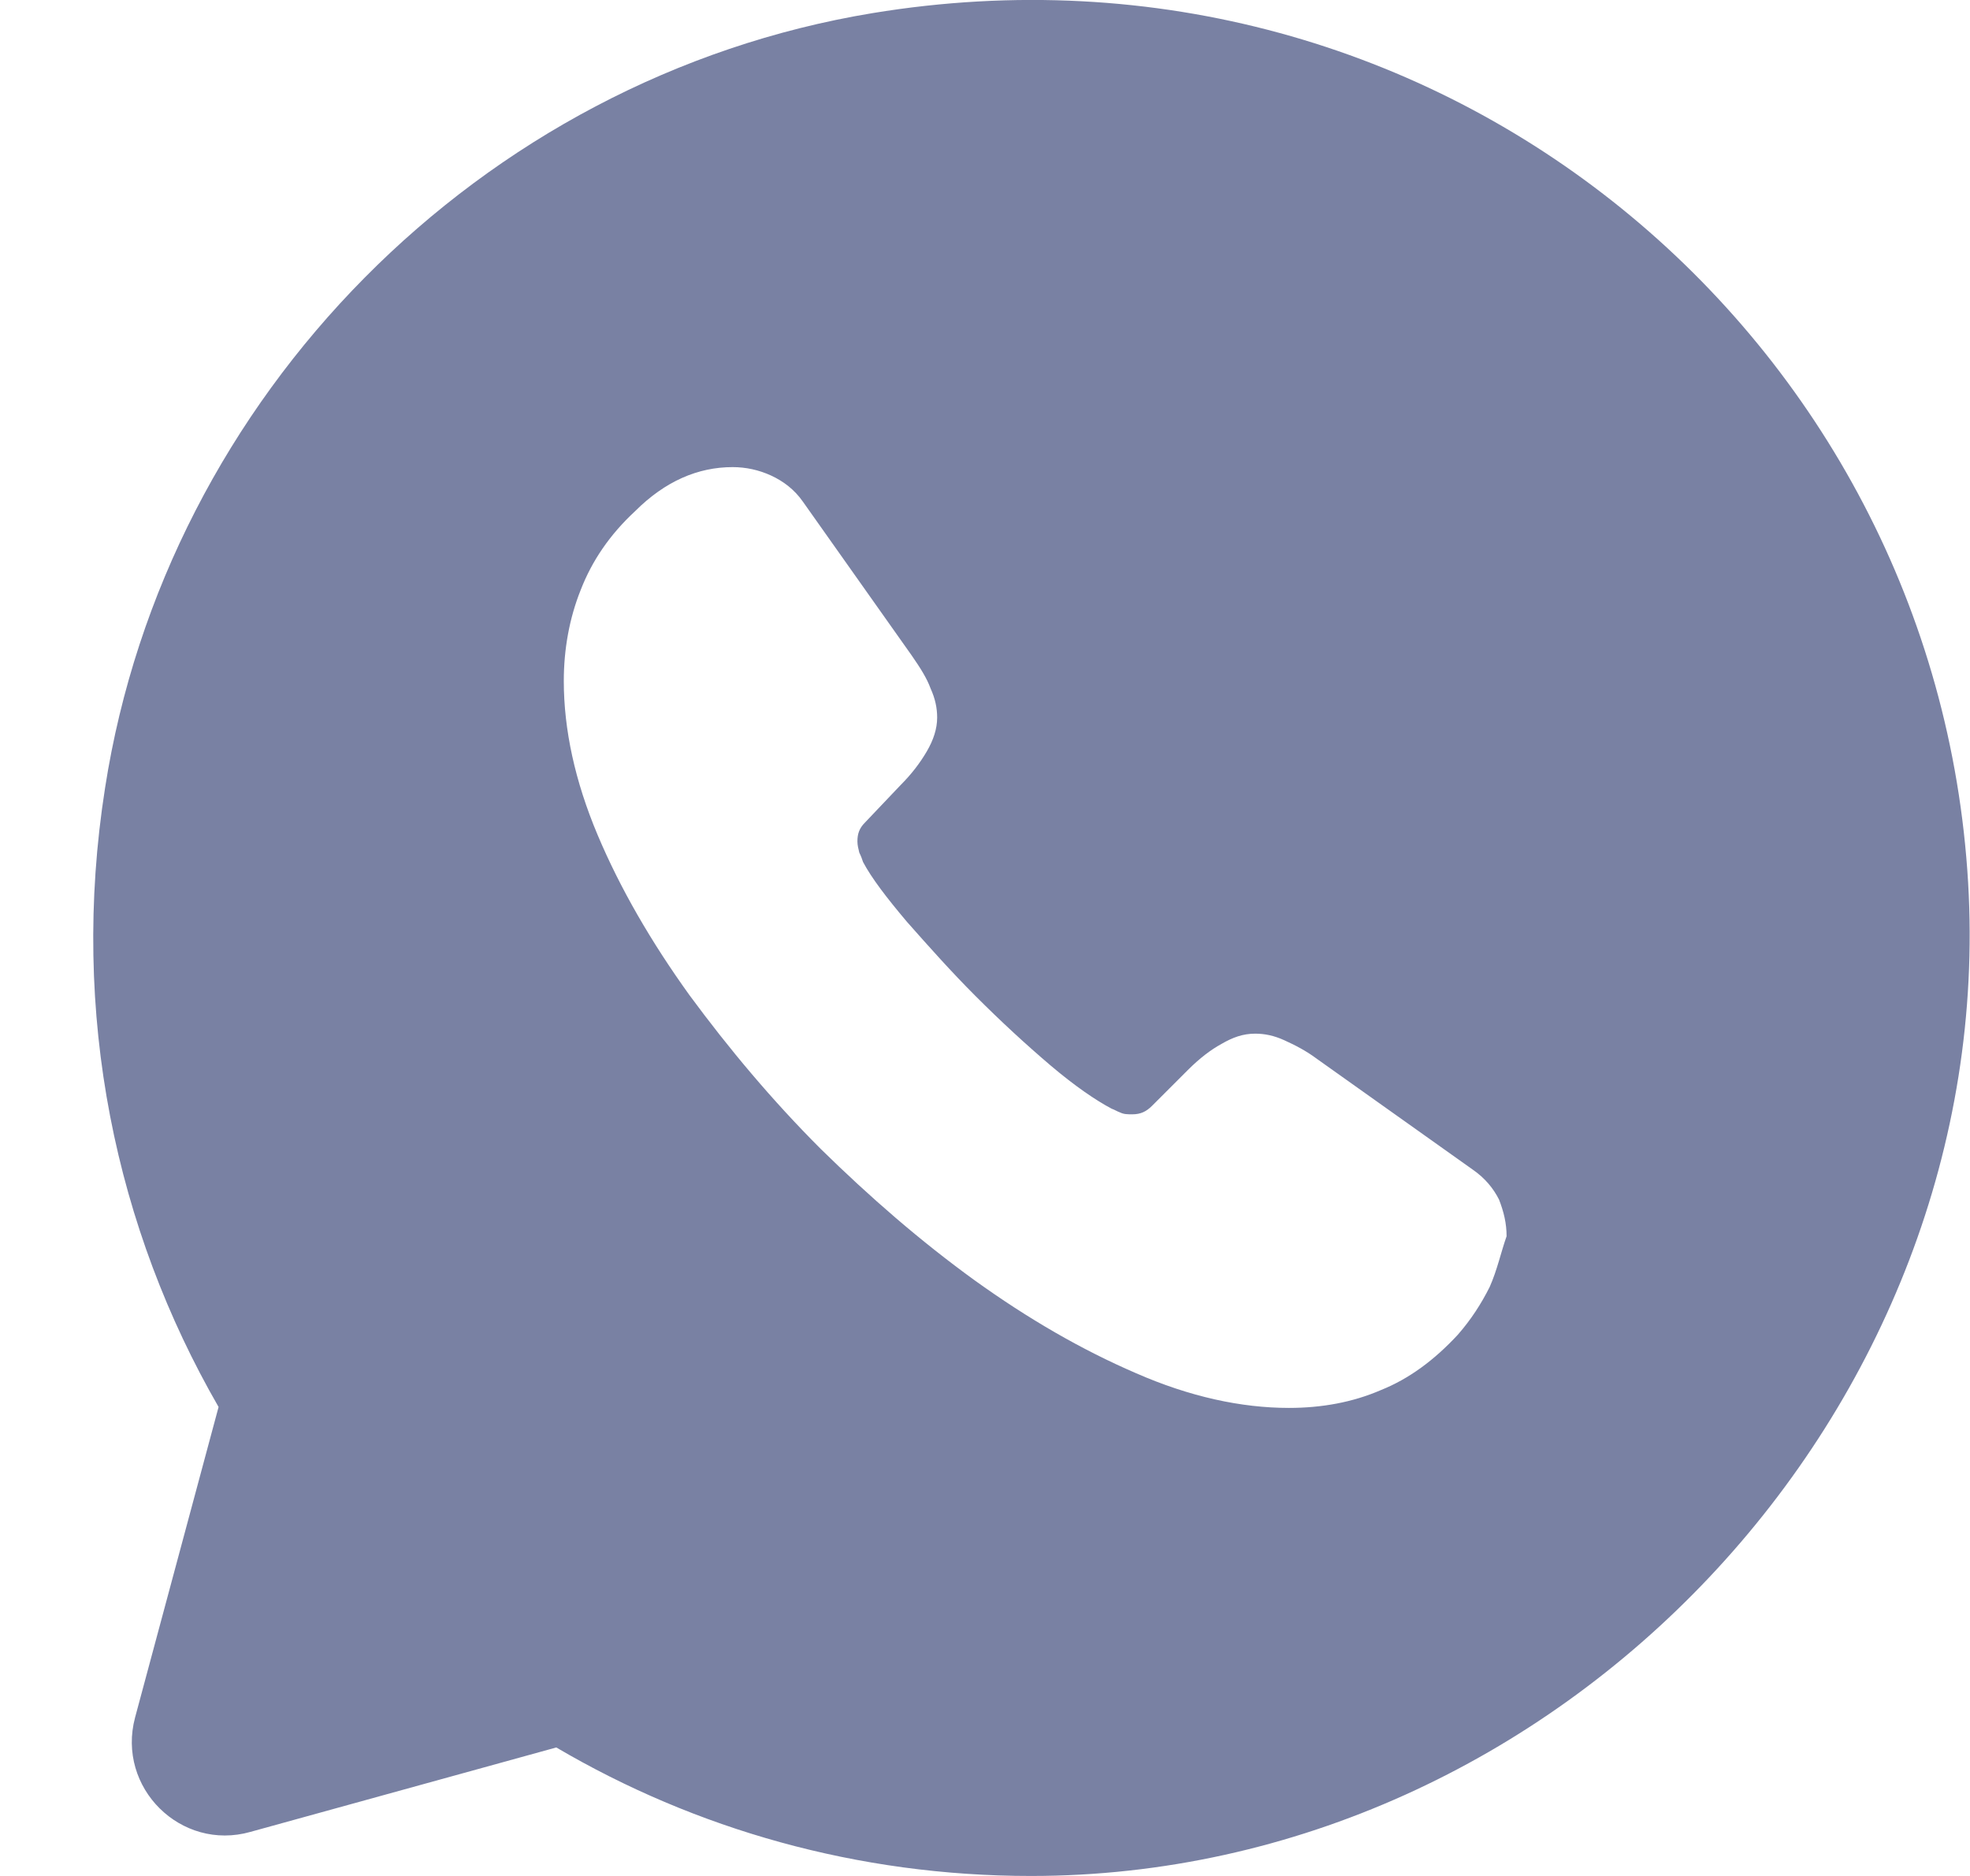 <svg width="21" height="20" viewBox="0 0 21 20" fill="none" xmlns="http://www.w3.org/2000/svg">
<path d="M20.98 9.41C20.64 3.61 15.37 -0.86 9.3 0.14C5.12 0.83 1.77 4.22 1.12 8.4C0.74 10.82 1.24 13.11 2.33 15L1.44 18.31C1.24 19.06 1.93 19.74 2.67 19.53L5.93 18.63C7.41 19.5 9.14 20 10.99 20C16.63 20 21.31 15.03 20.98 9.41ZM15.88 13.72C15.79 13.9 15.68 14.07 15.54 14.23C15.29 14.5 15.02 14.7 14.72 14.82C14.42 14.95 14.09 15.01 13.74 15.01C13.23 15.01 12.68 14.89 12.11 14.64C11.53 14.39 10.96 14.06 10.39 13.65C9.81 13.23 9.27 12.76 8.75 12.25C8.23 11.73 7.77 11.18 7.35 10.61C6.94 10.04 6.61 9.47 6.37 8.9C6.13 8.33 6.01 7.78 6.01 7.26C6.01 6.92 6.07 6.59 6.19 6.29C6.31 5.98 6.5 5.7 6.77 5.45C7.09 5.13 7.44 4.98 7.81 4.98C7.95 4.98 8.09 5.01 8.22 5.07C8.35 5.13 8.47 5.22 8.56 5.35L9.72 6.99C9.81 7.12 9.88 7.23 9.92 7.34C9.97 7.45 9.99 7.55 9.99 7.65C9.99 7.77 9.95 7.89 9.88 8.01C9.81 8.13 9.72 8.25 9.6 8.37L9.22 8.77C9.16 8.83 9.14 8.89 9.14 8.97C9.14 9.01 9.15 9.05 9.16 9.09C9.18 9.13 9.19 9.16 9.2 9.19C9.29 9.36 9.45 9.57 9.67 9.83C9.9 10.09 10.14 10.36 10.4 10.62C10.67 10.89 10.93 11.13 11.2 11.36C11.46 11.58 11.68 11.73 11.85 11.82C11.88 11.83 11.91 11.85 11.94 11.86C11.98 11.88 12.02 11.88 12.07 11.88C12.16 11.88 12.22 11.85 12.28 11.79L12.66 11.41C12.79 11.28 12.91 11.19 13.02 11.13C13.14 11.06 13.25 11.02 13.38 11.02C13.48 11.02 13.58 11.04 13.69 11.09C13.8 11.14 13.92 11.2 14.04 11.29L15.7 12.47C15.83 12.56 15.92 12.67 15.98 12.79C16.03 12.92 16.06 13.04 16.06 13.18C16 13.35 15.96 13.54 15.88 13.72Z" fill="#7981A3"/>
</svg>
